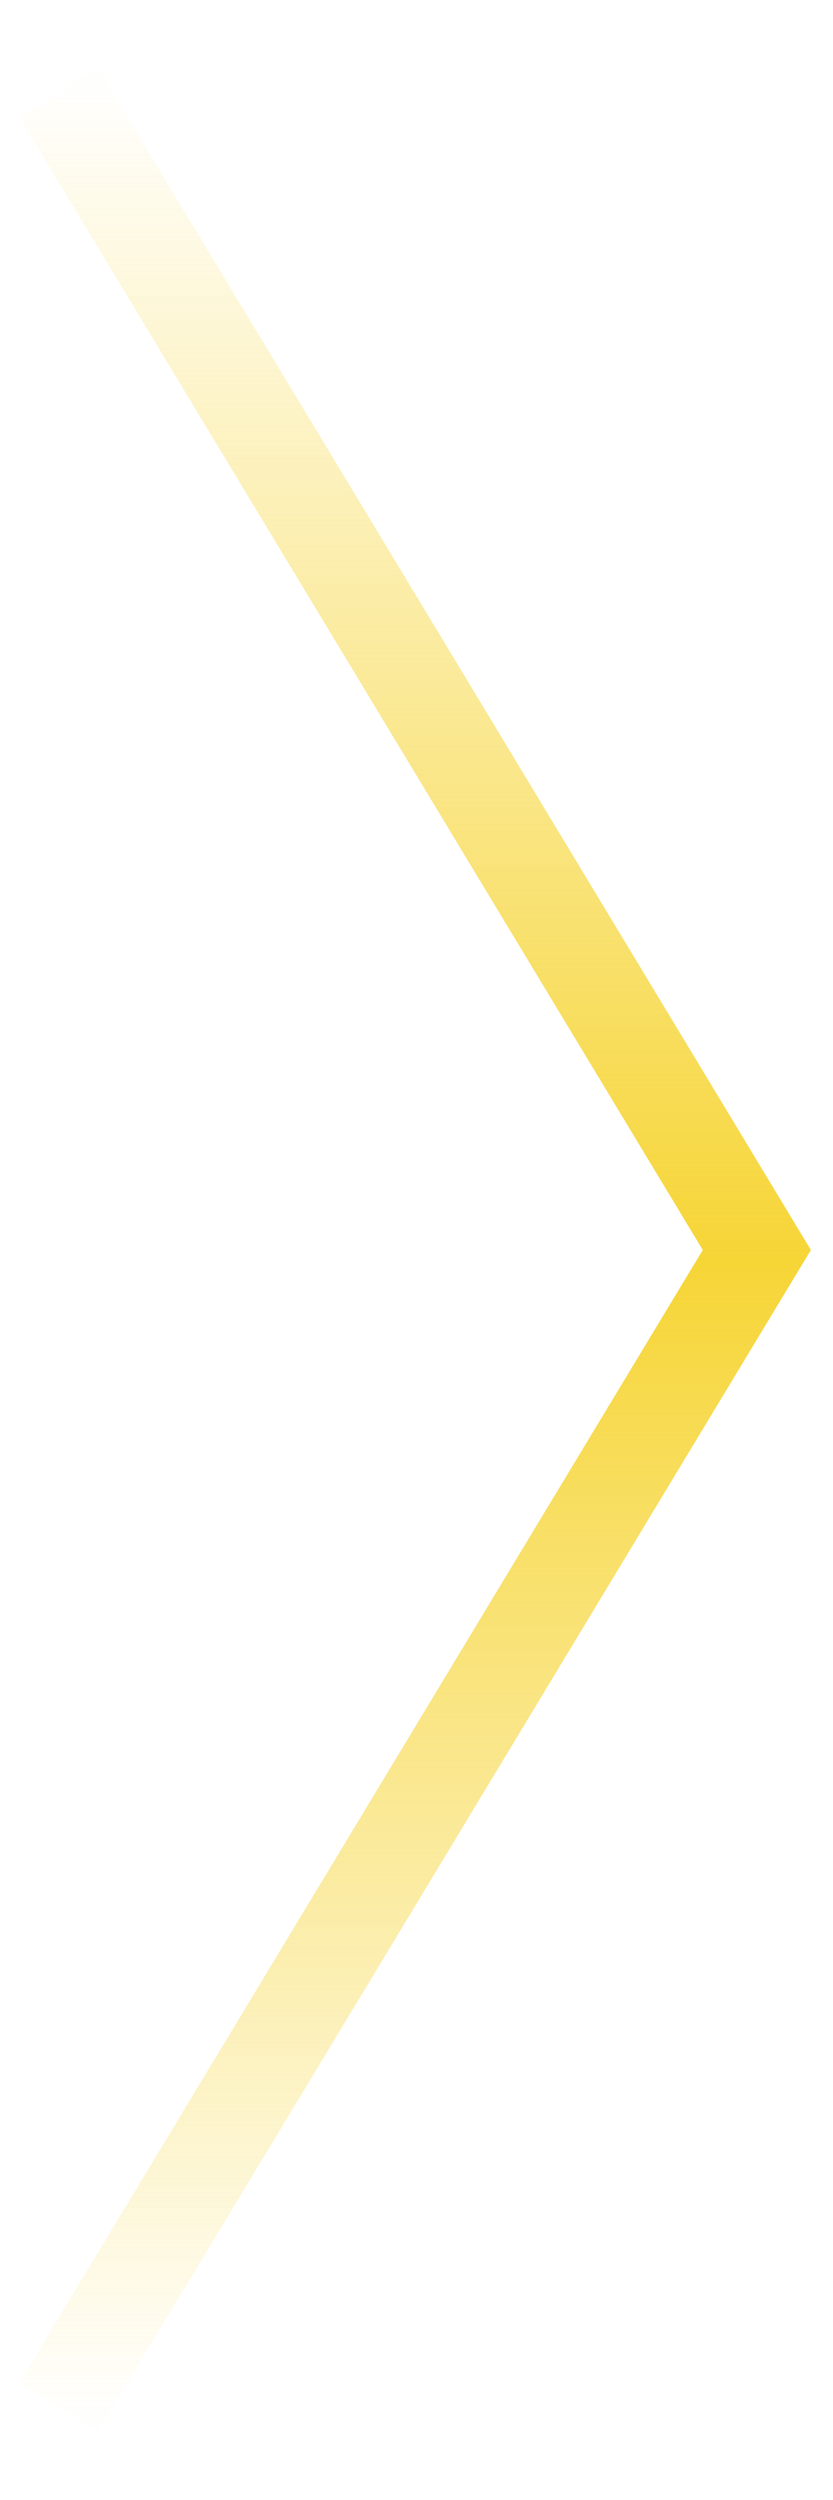 <svg width="9" height="27" viewBox="0 0 9 27" fill="none" xmlns="http://www.w3.org/2000/svg">
<path id="&#232;&#183;&#175;&#229;&#190;&#132; 17" d="M0.633 1L8.177 13.5L0.633 26" stroke="url(#paint0_linear_75_356)"/>
<defs>
<linearGradient id="paint0_linear_75_356" x1="0.633" y1="1" x2="0.633" y2="26" gradientUnits="userSpaceOnUse">
<stop stop-color="#F6D536" stop-opacity="0.01"/>
<stop offset="0.505" stop-color="#F6D536"/>
<stop offset="1" stop-color="#F6D536" stop-opacity="0.01"/>
</linearGradient>
</defs>
</svg>
